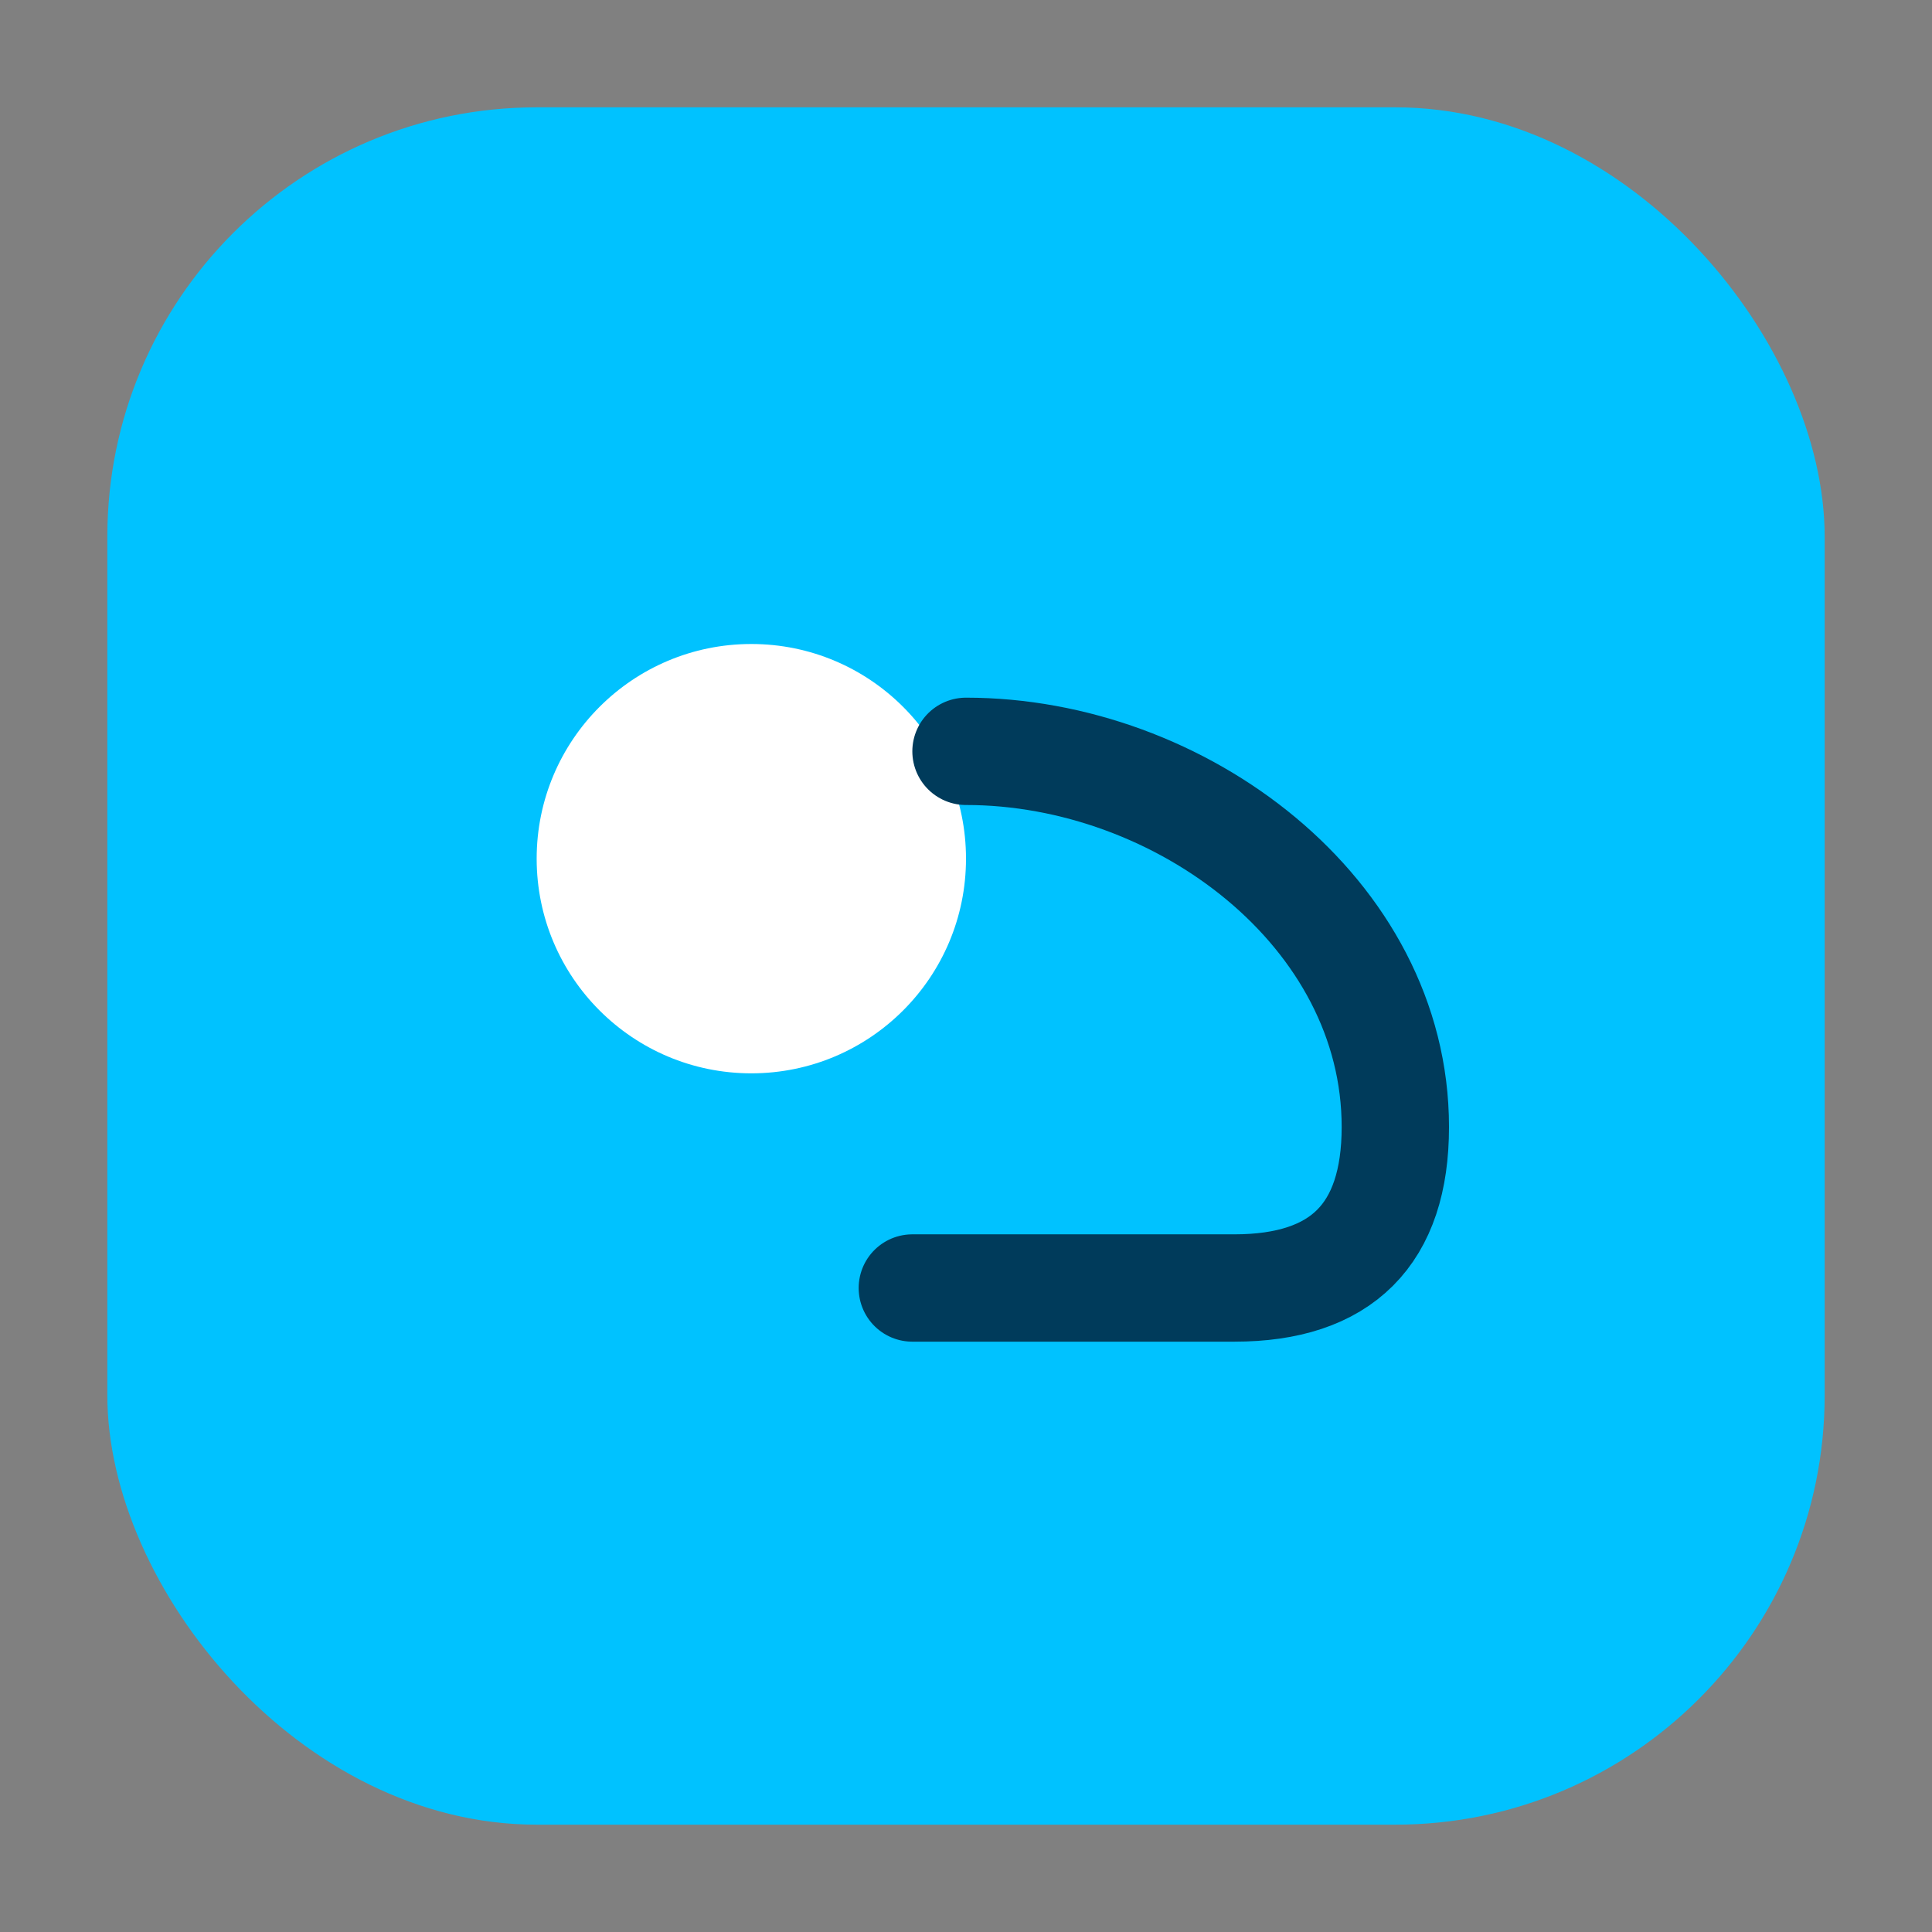 <svg xmlns="http://www.w3.org/2000/svg" width="36" height="36" viewBox="0 0 36 36" fill="none">
  <rect x="0" y="0" width="36" height="36" fill="#808080" stroke="none"/>
  <rect x="2" y="2" width="32" height="32" rx="8" fill="#00C2FF"/>
  <circle cx="14" cy="16" r="4" fill="#FFFFFF"/>
  <path d="M18 14c4 0 8 3 8 7c0 2-1 3-3 3h-6" stroke="#003B5B" stroke-width="2" stroke-linecap="round"/>
</svg>
